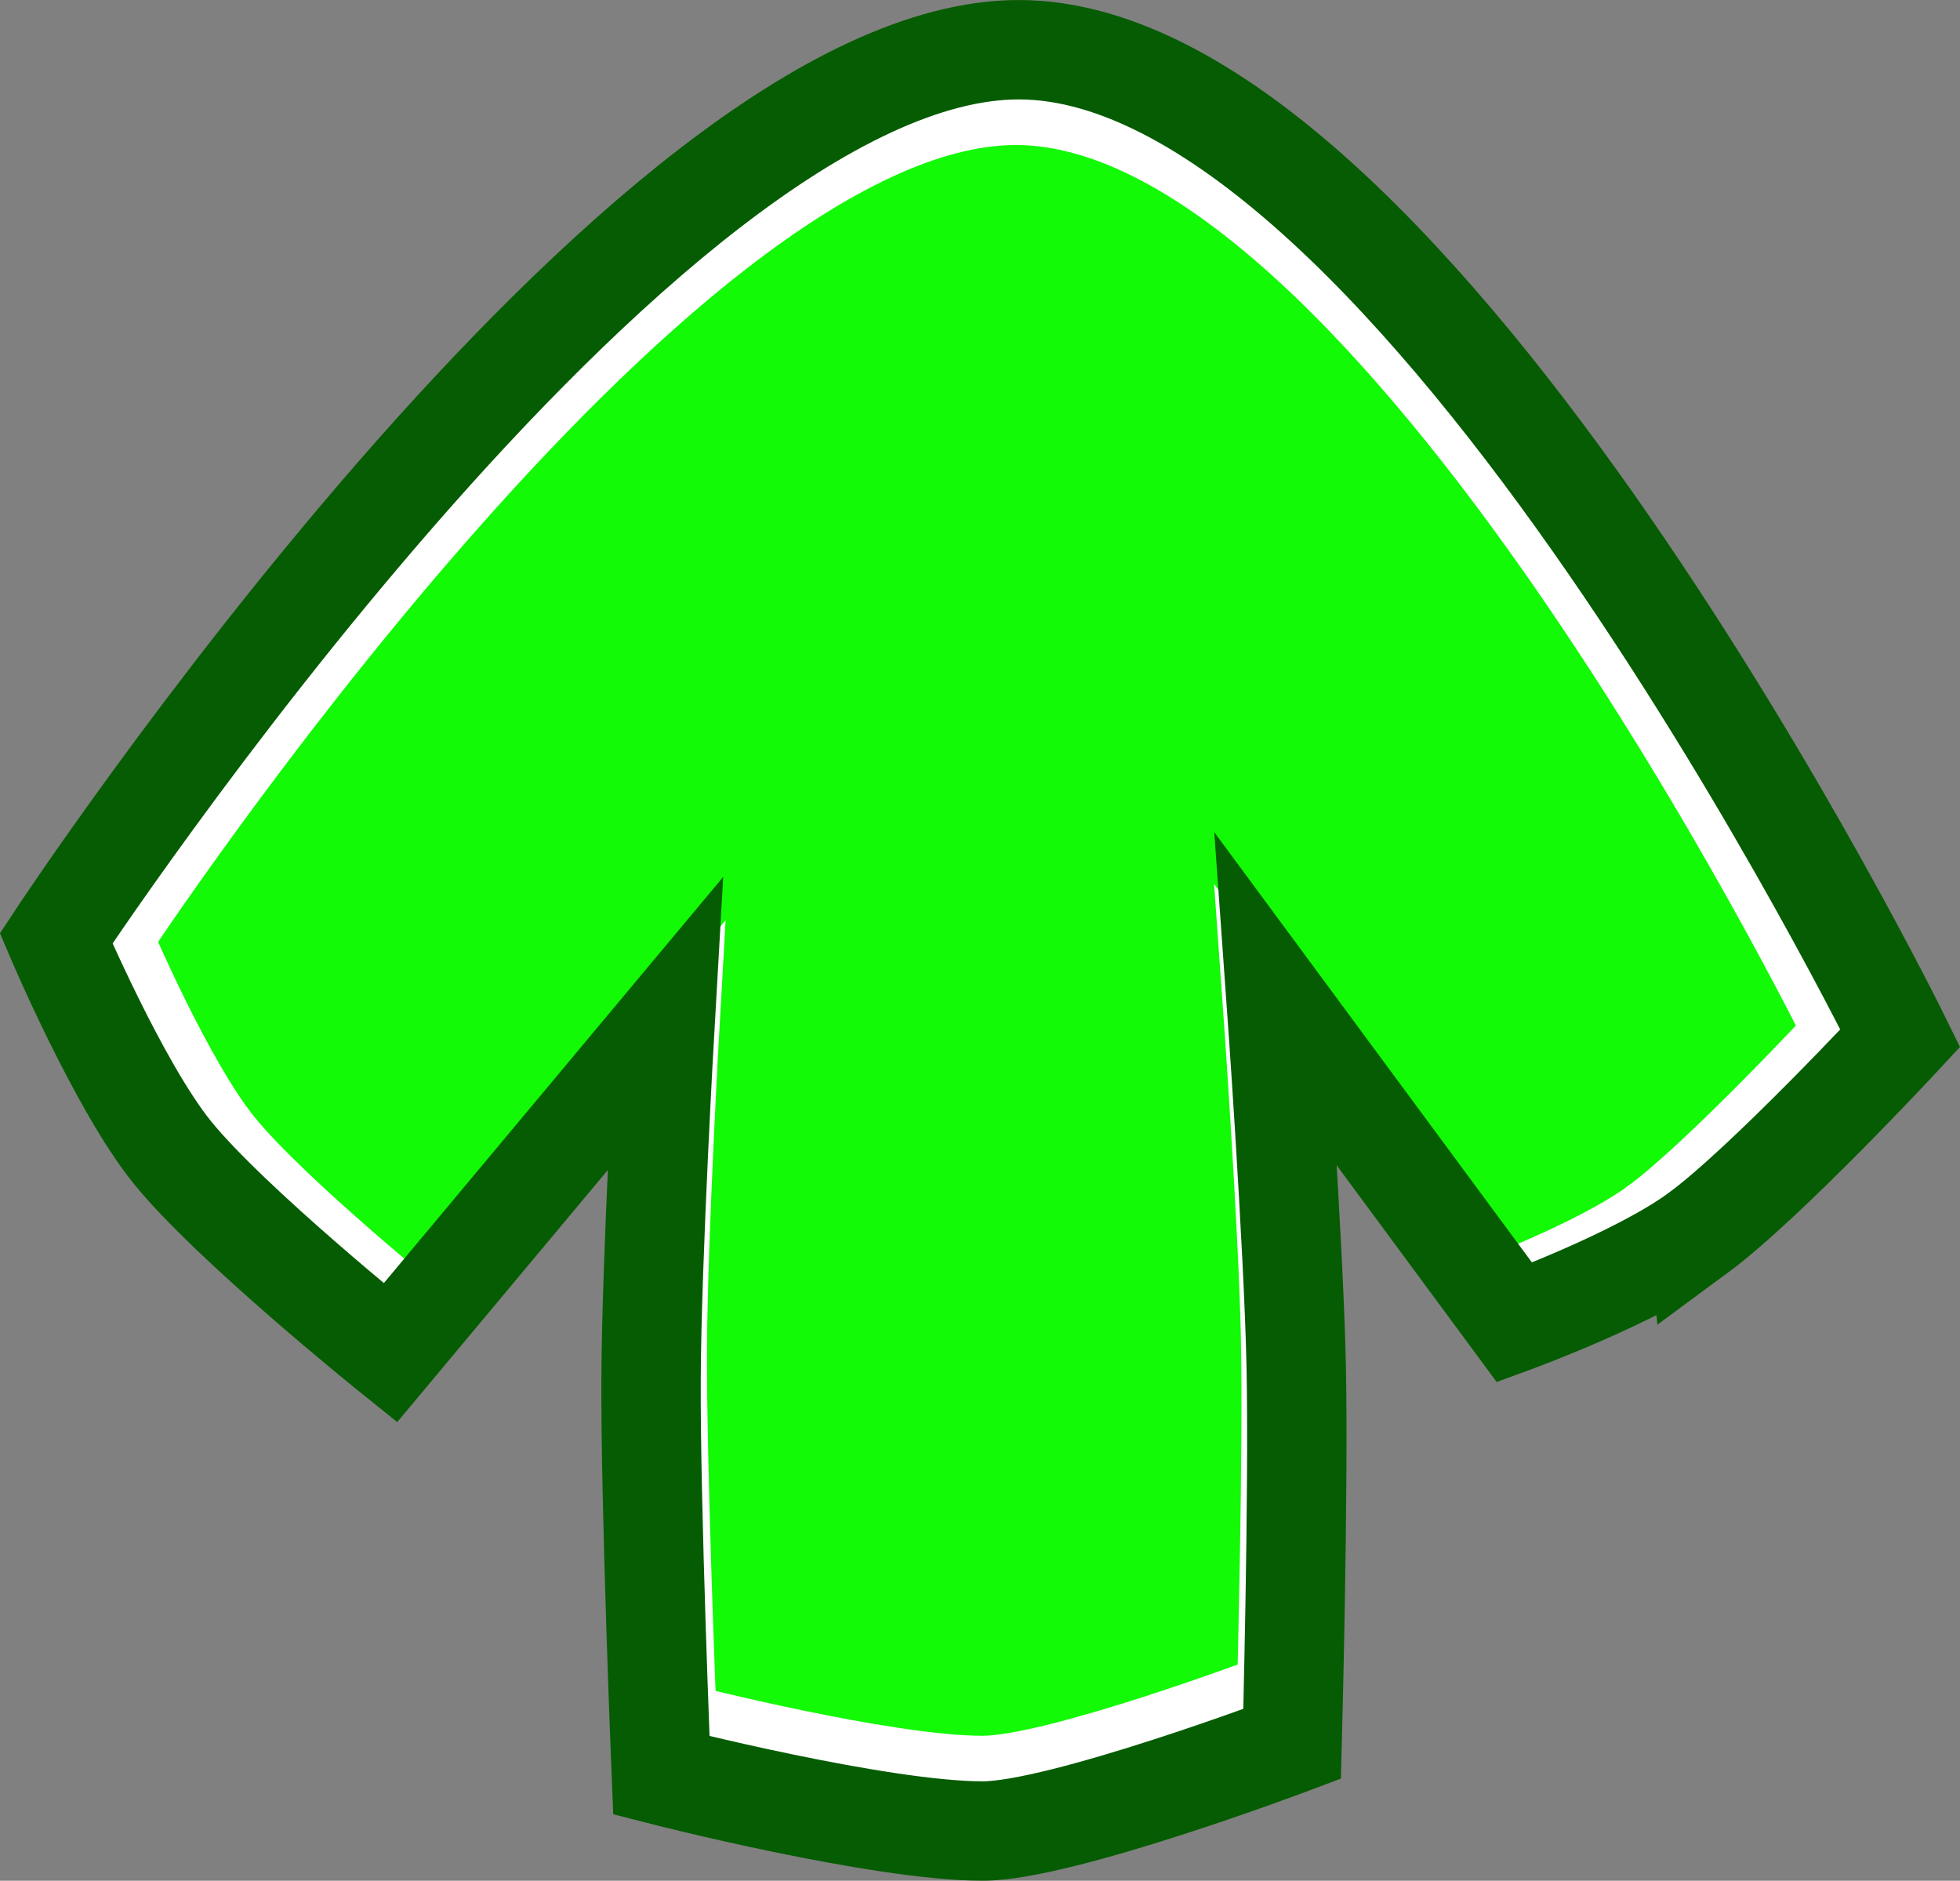 <svg version="1.1" xmlns="http://www.w3.org/2000/svg" xmlns:xlink="http://www.w3.org/1999/xlink" width="59.169" height="56.77" viewBox="0,0,59.169,56.77"><rect x="0" y="0" width="59.169" height="56.77" fill="#808080" stroke="none"/><g transform="translate(-290.4,-151.5)"><g data-paper-data="{&quot;isPaintingLayer&quot;:true}" fill-rule="nonzero" stroke-linecap="butt" stroke-linejoin="miter" stroke-miterlimit="10" stroke-dasharray="" stroke-dashoffset="0" style="mix-blend-mode: normal"><path d="M340.147,188.099c-1.694,1.249 -5.156,2.518 -5.156,2.518l-6.696,-9.067c0,0 0.49,6.825 0.565,10.28c0.076,3.511 -0.115,10.619 -0.115,10.619c0,0 -6.483,2.446 -8.687,2.446c-2.926,0 -9.026,-1.564 -9.026,-1.564c0,0 -0.307,-7.534 -0.289,-11.143c0.017,-3.411 0.391,-9.951 0.391,-9.951l-7.712,9.23c0,0 -4.504,-3.622 -6.131,-5.638c-1.49,-1.848 -3.255,-5.999 -3.255,-5.999c0,0 16.457,-24.97 27.045,-24.952c11.123,0.019 24.742,27.755 24.742,27.755c0,0 -3.783,4.071 -5.677,5.468z" fill="#12fa05" stroke="#ffffff" stroke-width="2"/><path d="M341.664,188.715c-1.821,1.342 -5.543,2.706 -5.543,2.706l-7.198,-9.748c0,0 0.527,7.337 0.607,11.051c0.081,3.774 -0.123,11.416 -0.123,11.416c0,0 -6.969,2.63 -9.339,2.63c-3.146,0 -9.703,-1.682 -9.703,-1.682c0,0 -0.33,-8.099 -0.311,-11.979c0.018,-3.667 0.421,-10.697 0.421,-10.697l-8.291,9.923c0,0 -4.842,-3.894 -6.591,-6.061c-1.602,-1.987 -3.499,-6.449 -3.499,-6.449c0,0 17.692,-26.844 29.074,-26.824c11.957,0.021 26.599,29.837 26.599,29.837c0,0 -4.067,4.377 -6.103,5.878z" fill="none" stroke="#065c02" stroke-width="3"/></g></g></svg><!--rotationCenter:29.6003482220504:28.499990684238213-->